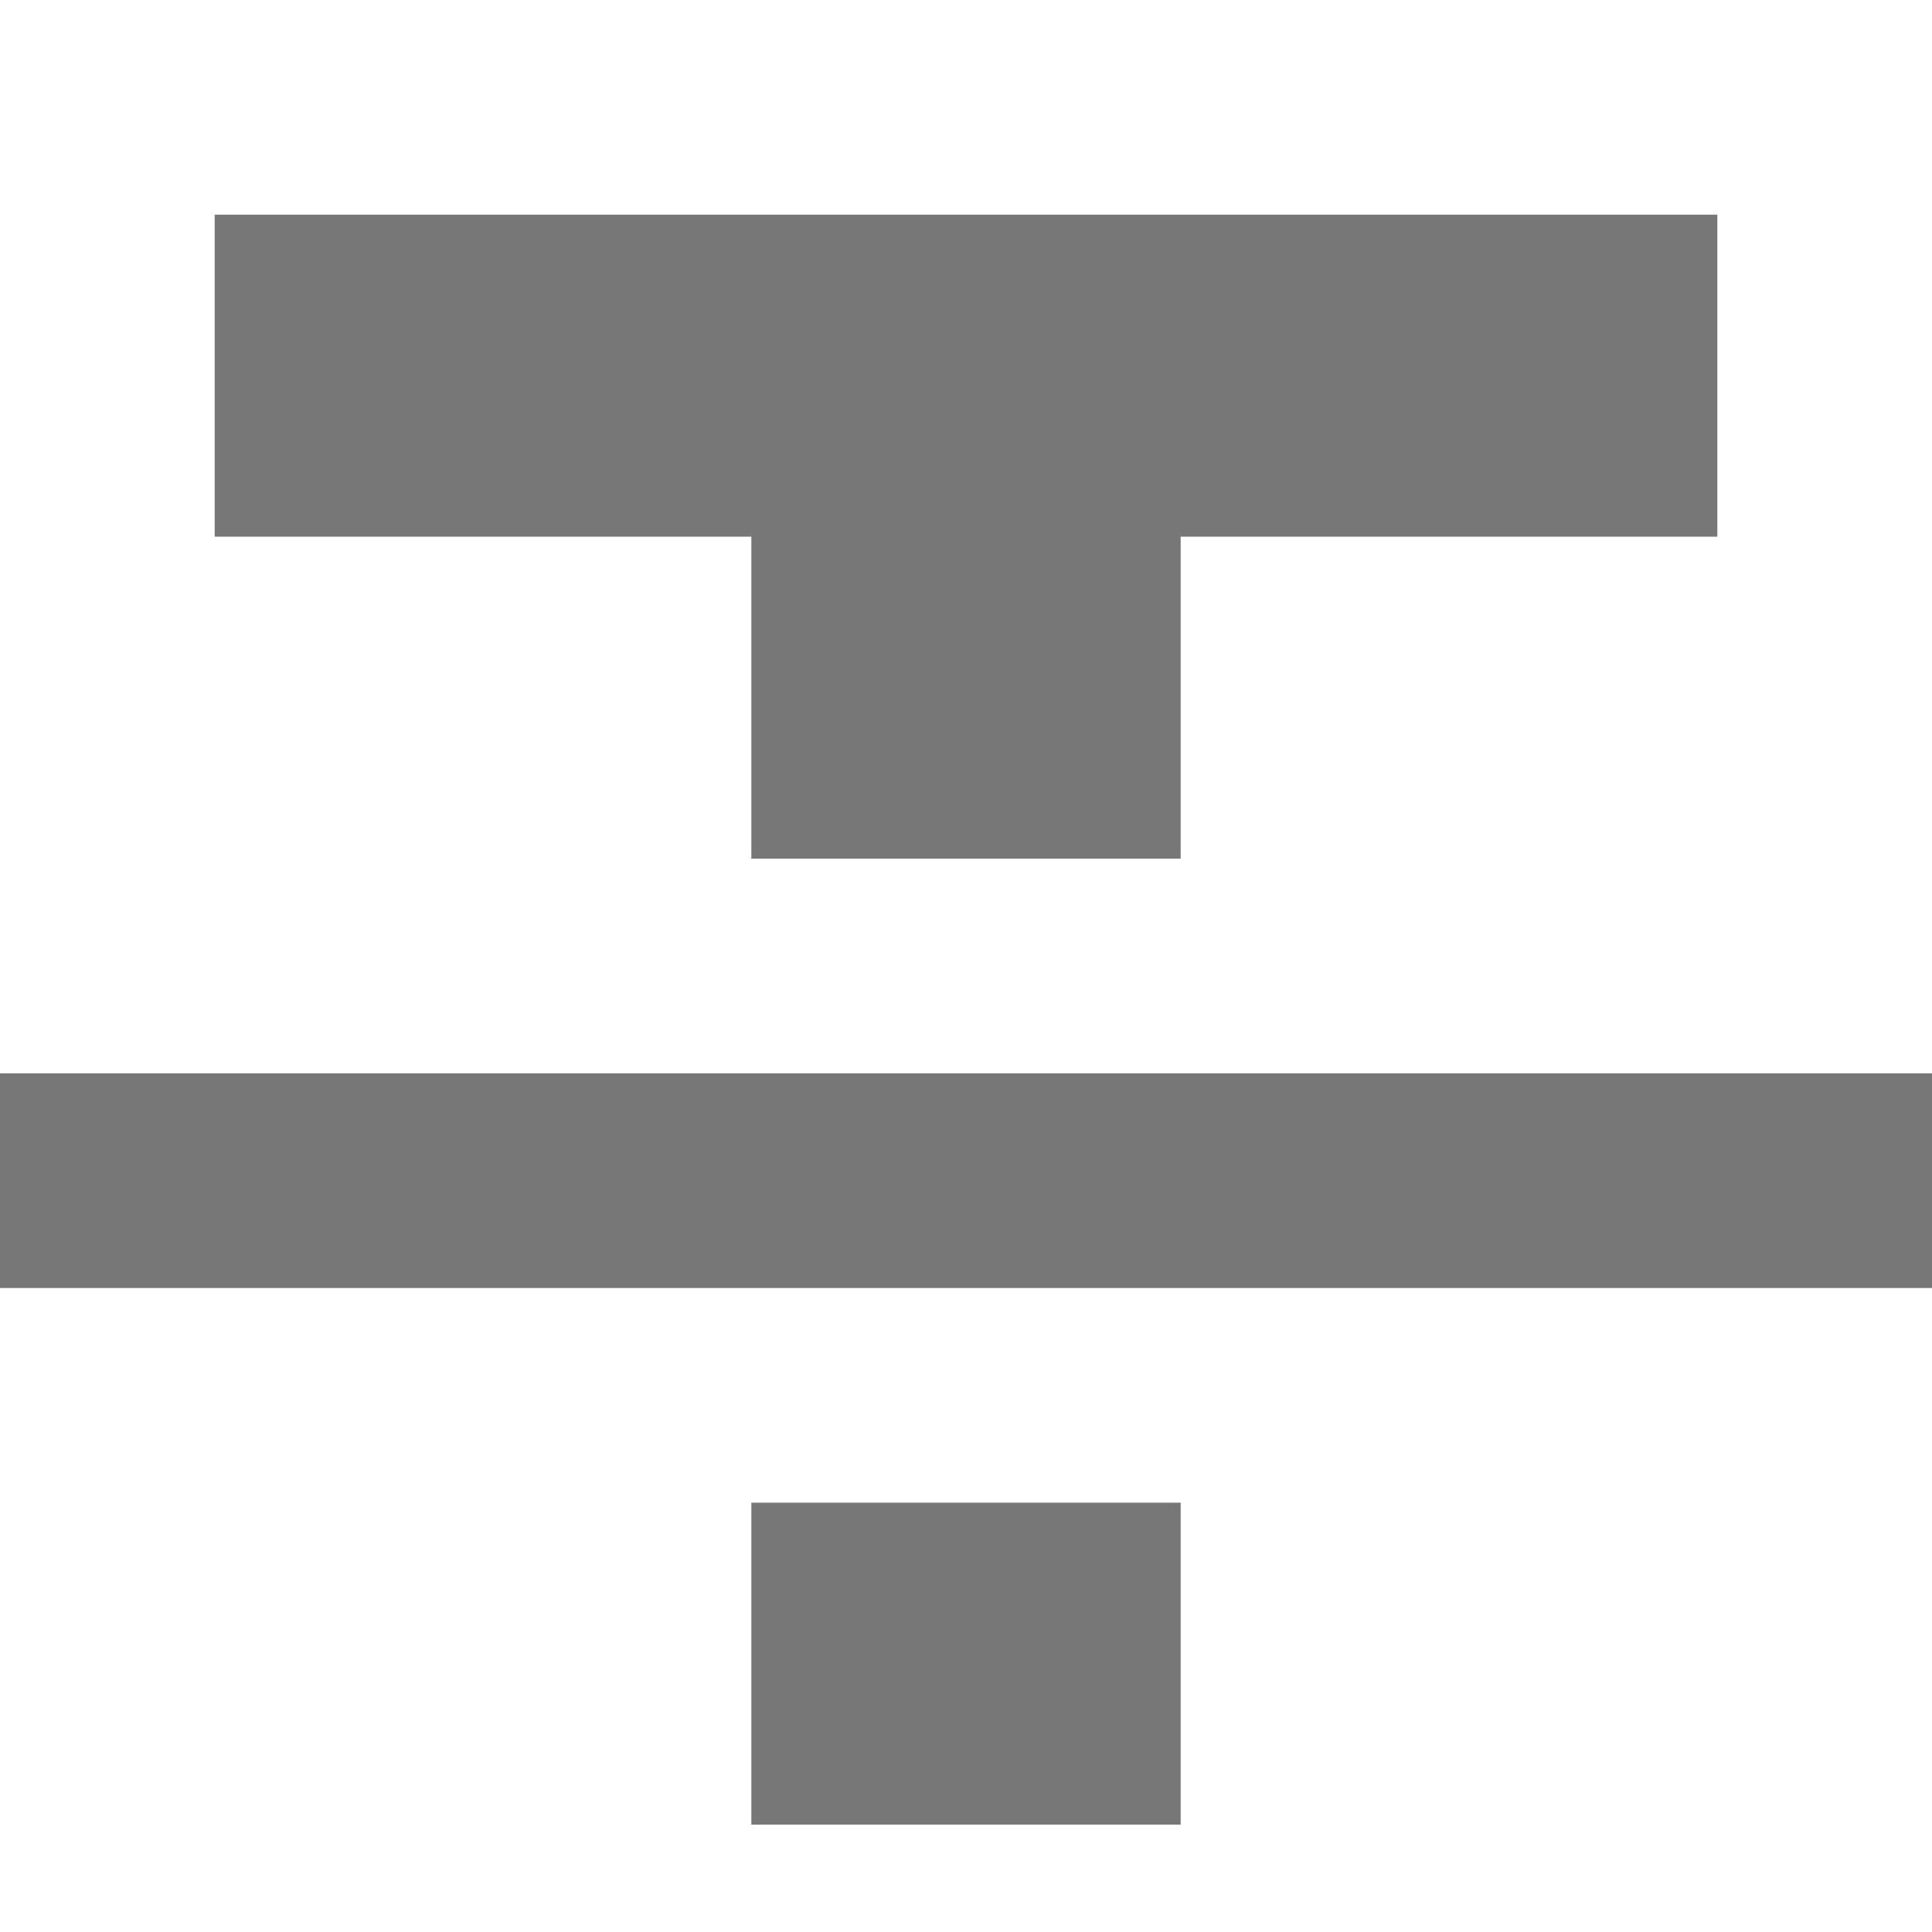 <svg xmlns="http://www.w3.org/2000/svg" xmlns:xlink="http://www.w3.org/1999/xlink" width="18" height="18" viewBox="0 0 18 18">
  <defs>
    <clipPath id="text-strike-through">
      <rect id="Rectangle_305" data-name="Rectangle 305" width="18" height="18" transform="translate(0 0)" fill="none"/>
    </clipPath>
  </defs>
  <g id="strikethrough" clip-path="url(#text-strike-through)">
    <path id="Icon_material-format-strikethrough" data-name="Icon material-format-strikethrough" d="M11.5,21h4V18h-4ZM6.5,6V9h5v3h4V9h5V6Zm-2,10h18V14H4.5Z" transform="translate(-4.5 -4)" fill="#777"/>
  </g>
</svg>
